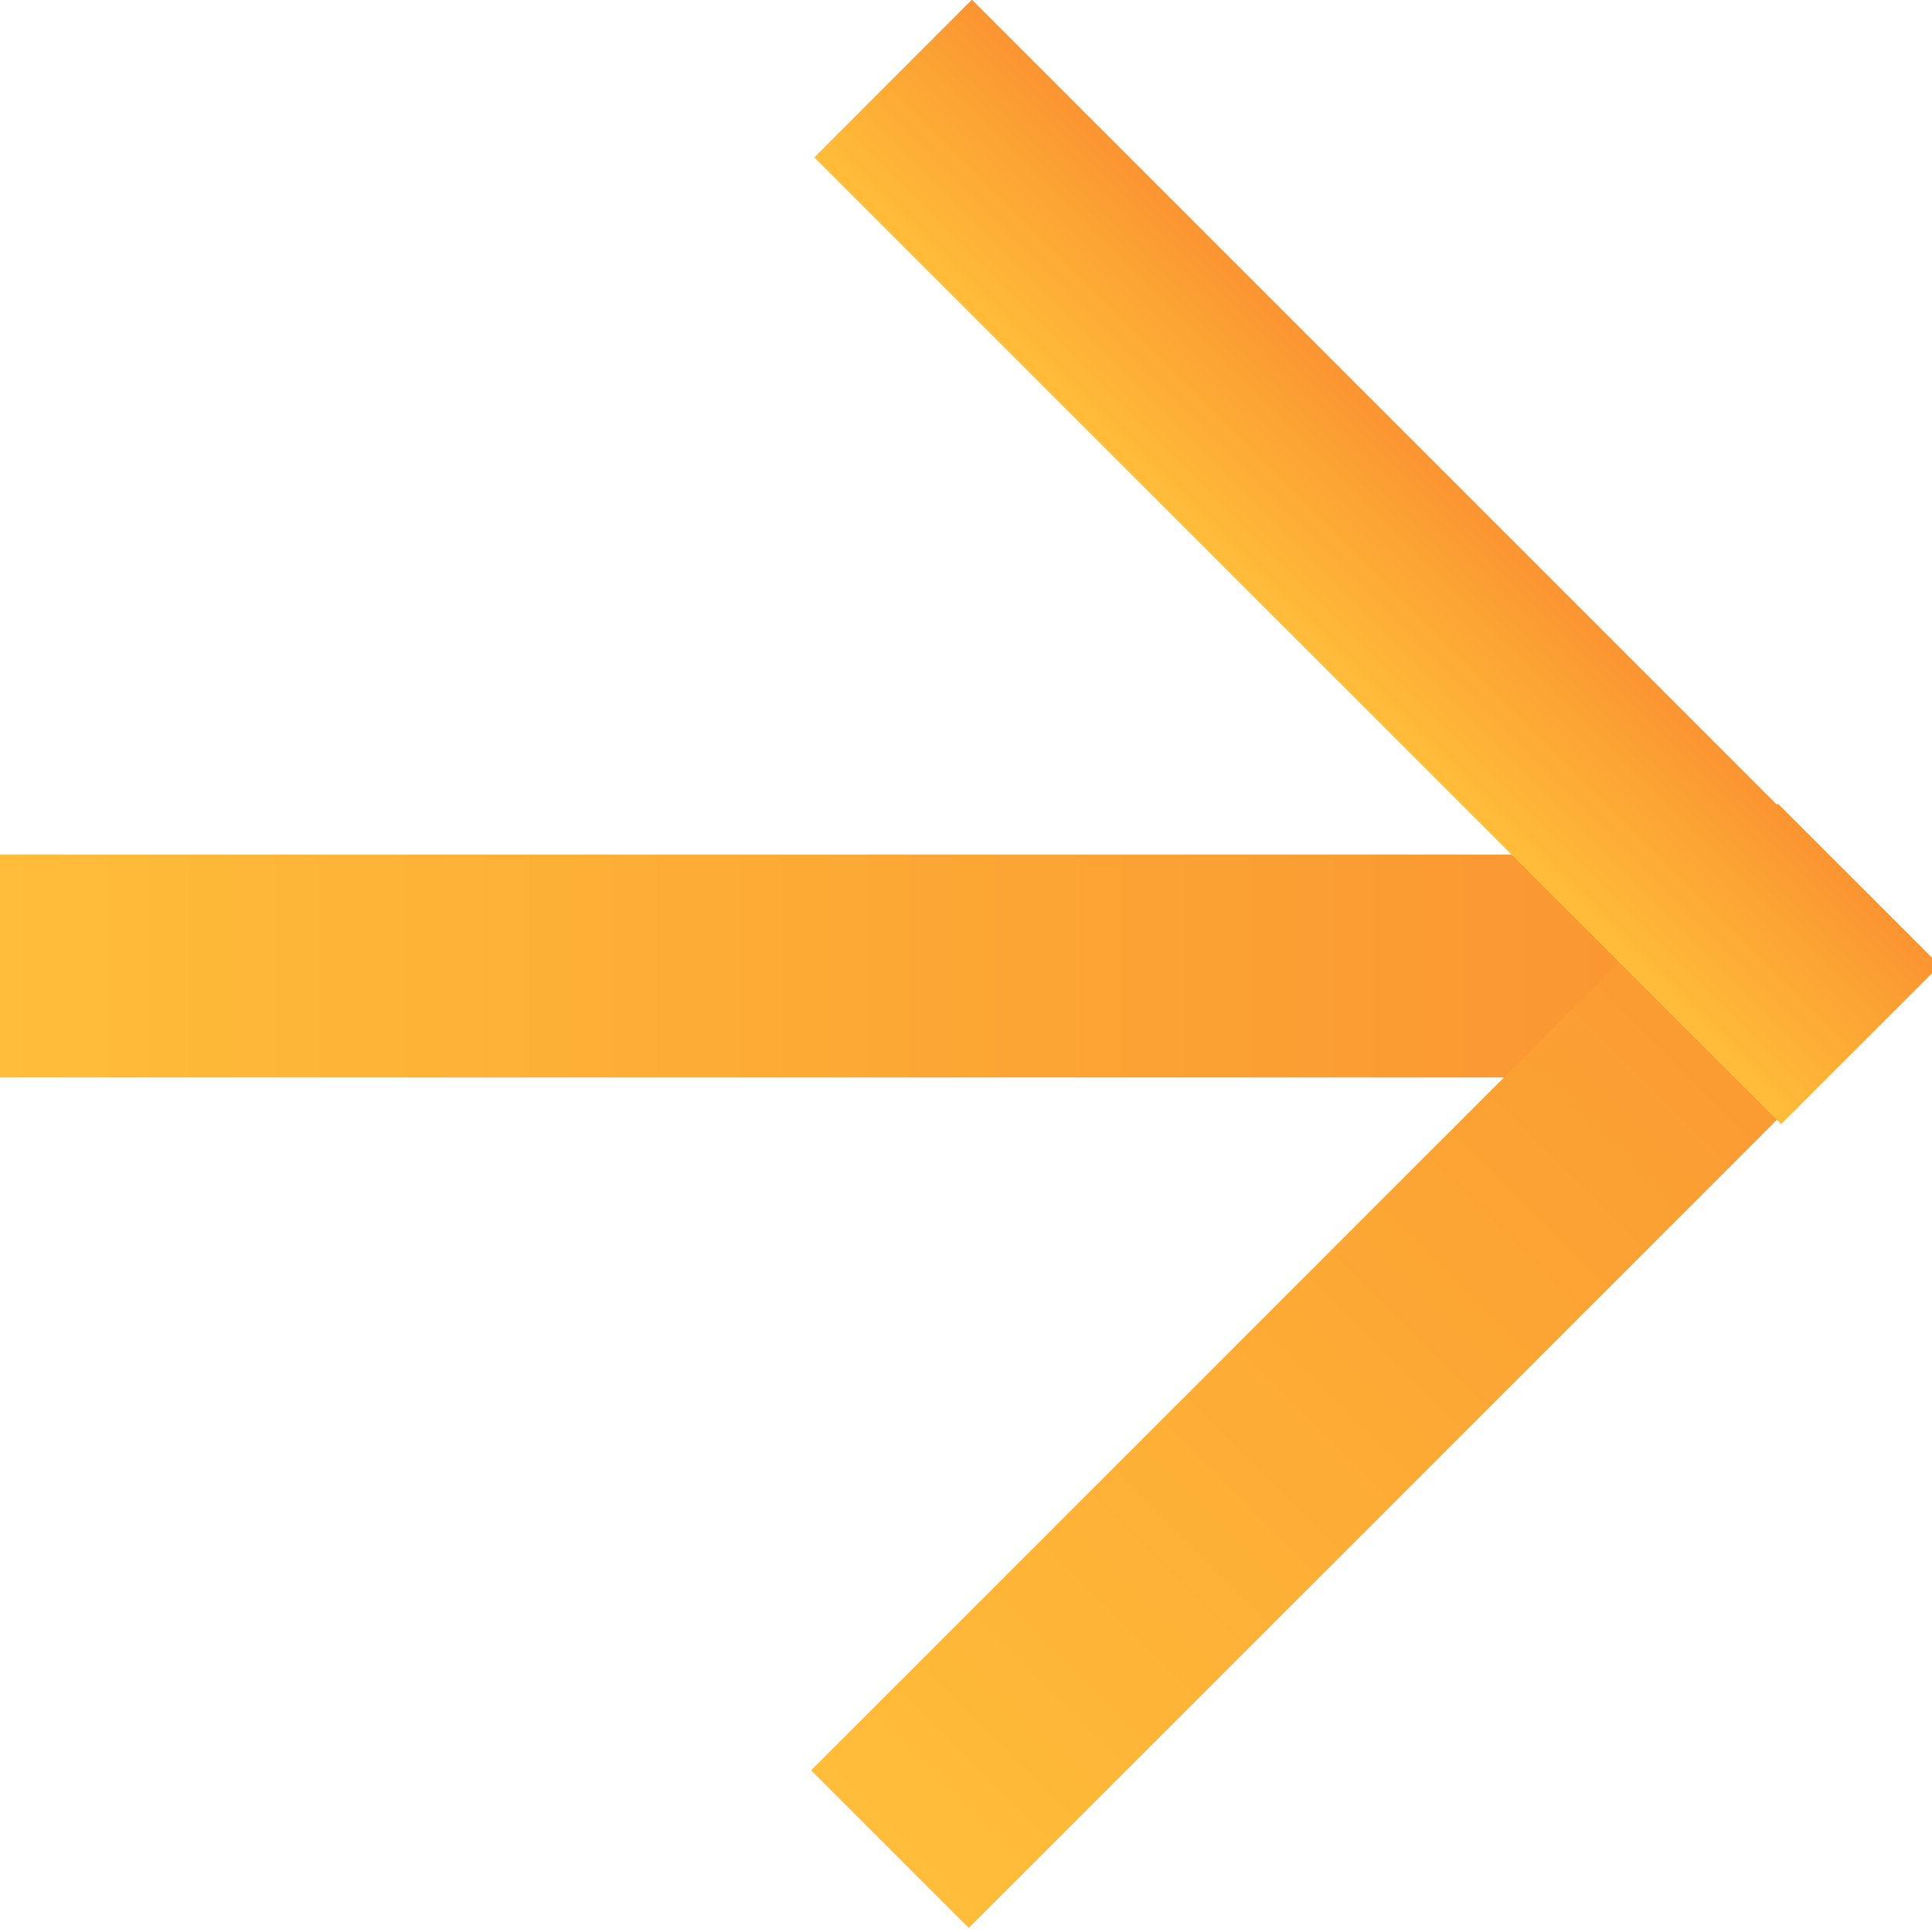 <svg width="19" height="19" viewBox="0 0 19 19" fill="none" xmlns="http://www.w3.org/2000/svg">
<g clip-path="url(#clip0_2_33)">
<path d="M16.662 8.404H0V10.596H16.662V8.404Z" fill="url(#paint0_linear_2_33)"/>
<path d="M17.484 7.903L7.977 17.41L9.527 18.96L19.035 9.453L17.484 7.903Z" fill="url(#paint1_linear_2_33)"/>
<path d="M9.558 -0.003L8.008 1.548L17.516 11.055L19.066 9.505L9.558 -0.003Z" fill="url(#paint2_linear_2_33)"/>
</g>
<defs>
<linearGradient id="paint0_linear_2_33" x1="5.50157e-08" y1="9.5" x2="16.662" y2="9.5" gradientUnits="userSpaceOnUse">
<stop stop-color="#FFBD39"/>
<stop offset="1" stop-color="#FA9531"/>
<stop offset="1" stop-color="#FA9531"/>
</linearGradient>
<linearGradient id="paint1_linear_2_33" x1="8.752" y1="18.185" x2="18.259" y2="8.678" gradientUnits="userSpaceOnUse">
<stop stop-color="#FFBD39"/>
<stop offset="1" stop-color="#FA9531"/>
<stop offset="1" stop-color="#FA9531"/>
</linearGradient>
<linearGradient id="paint2_linear_2_33" x1="12.762" y1="6.301" x2="14.312" y2="4.751" gradientUnits="userSpaceOnUse">
<stop stop-color="#FFBD39"/>
<stop offset="1" stop-color="#FA9531"/>
<stop offset="1" stop-color="#FA9531"/>
</linearGradient>
<clipPath id="clip0_2_33">
<rect width="19" height="19" fill="white"/>
</clipPath>
</defs>
</svg>
